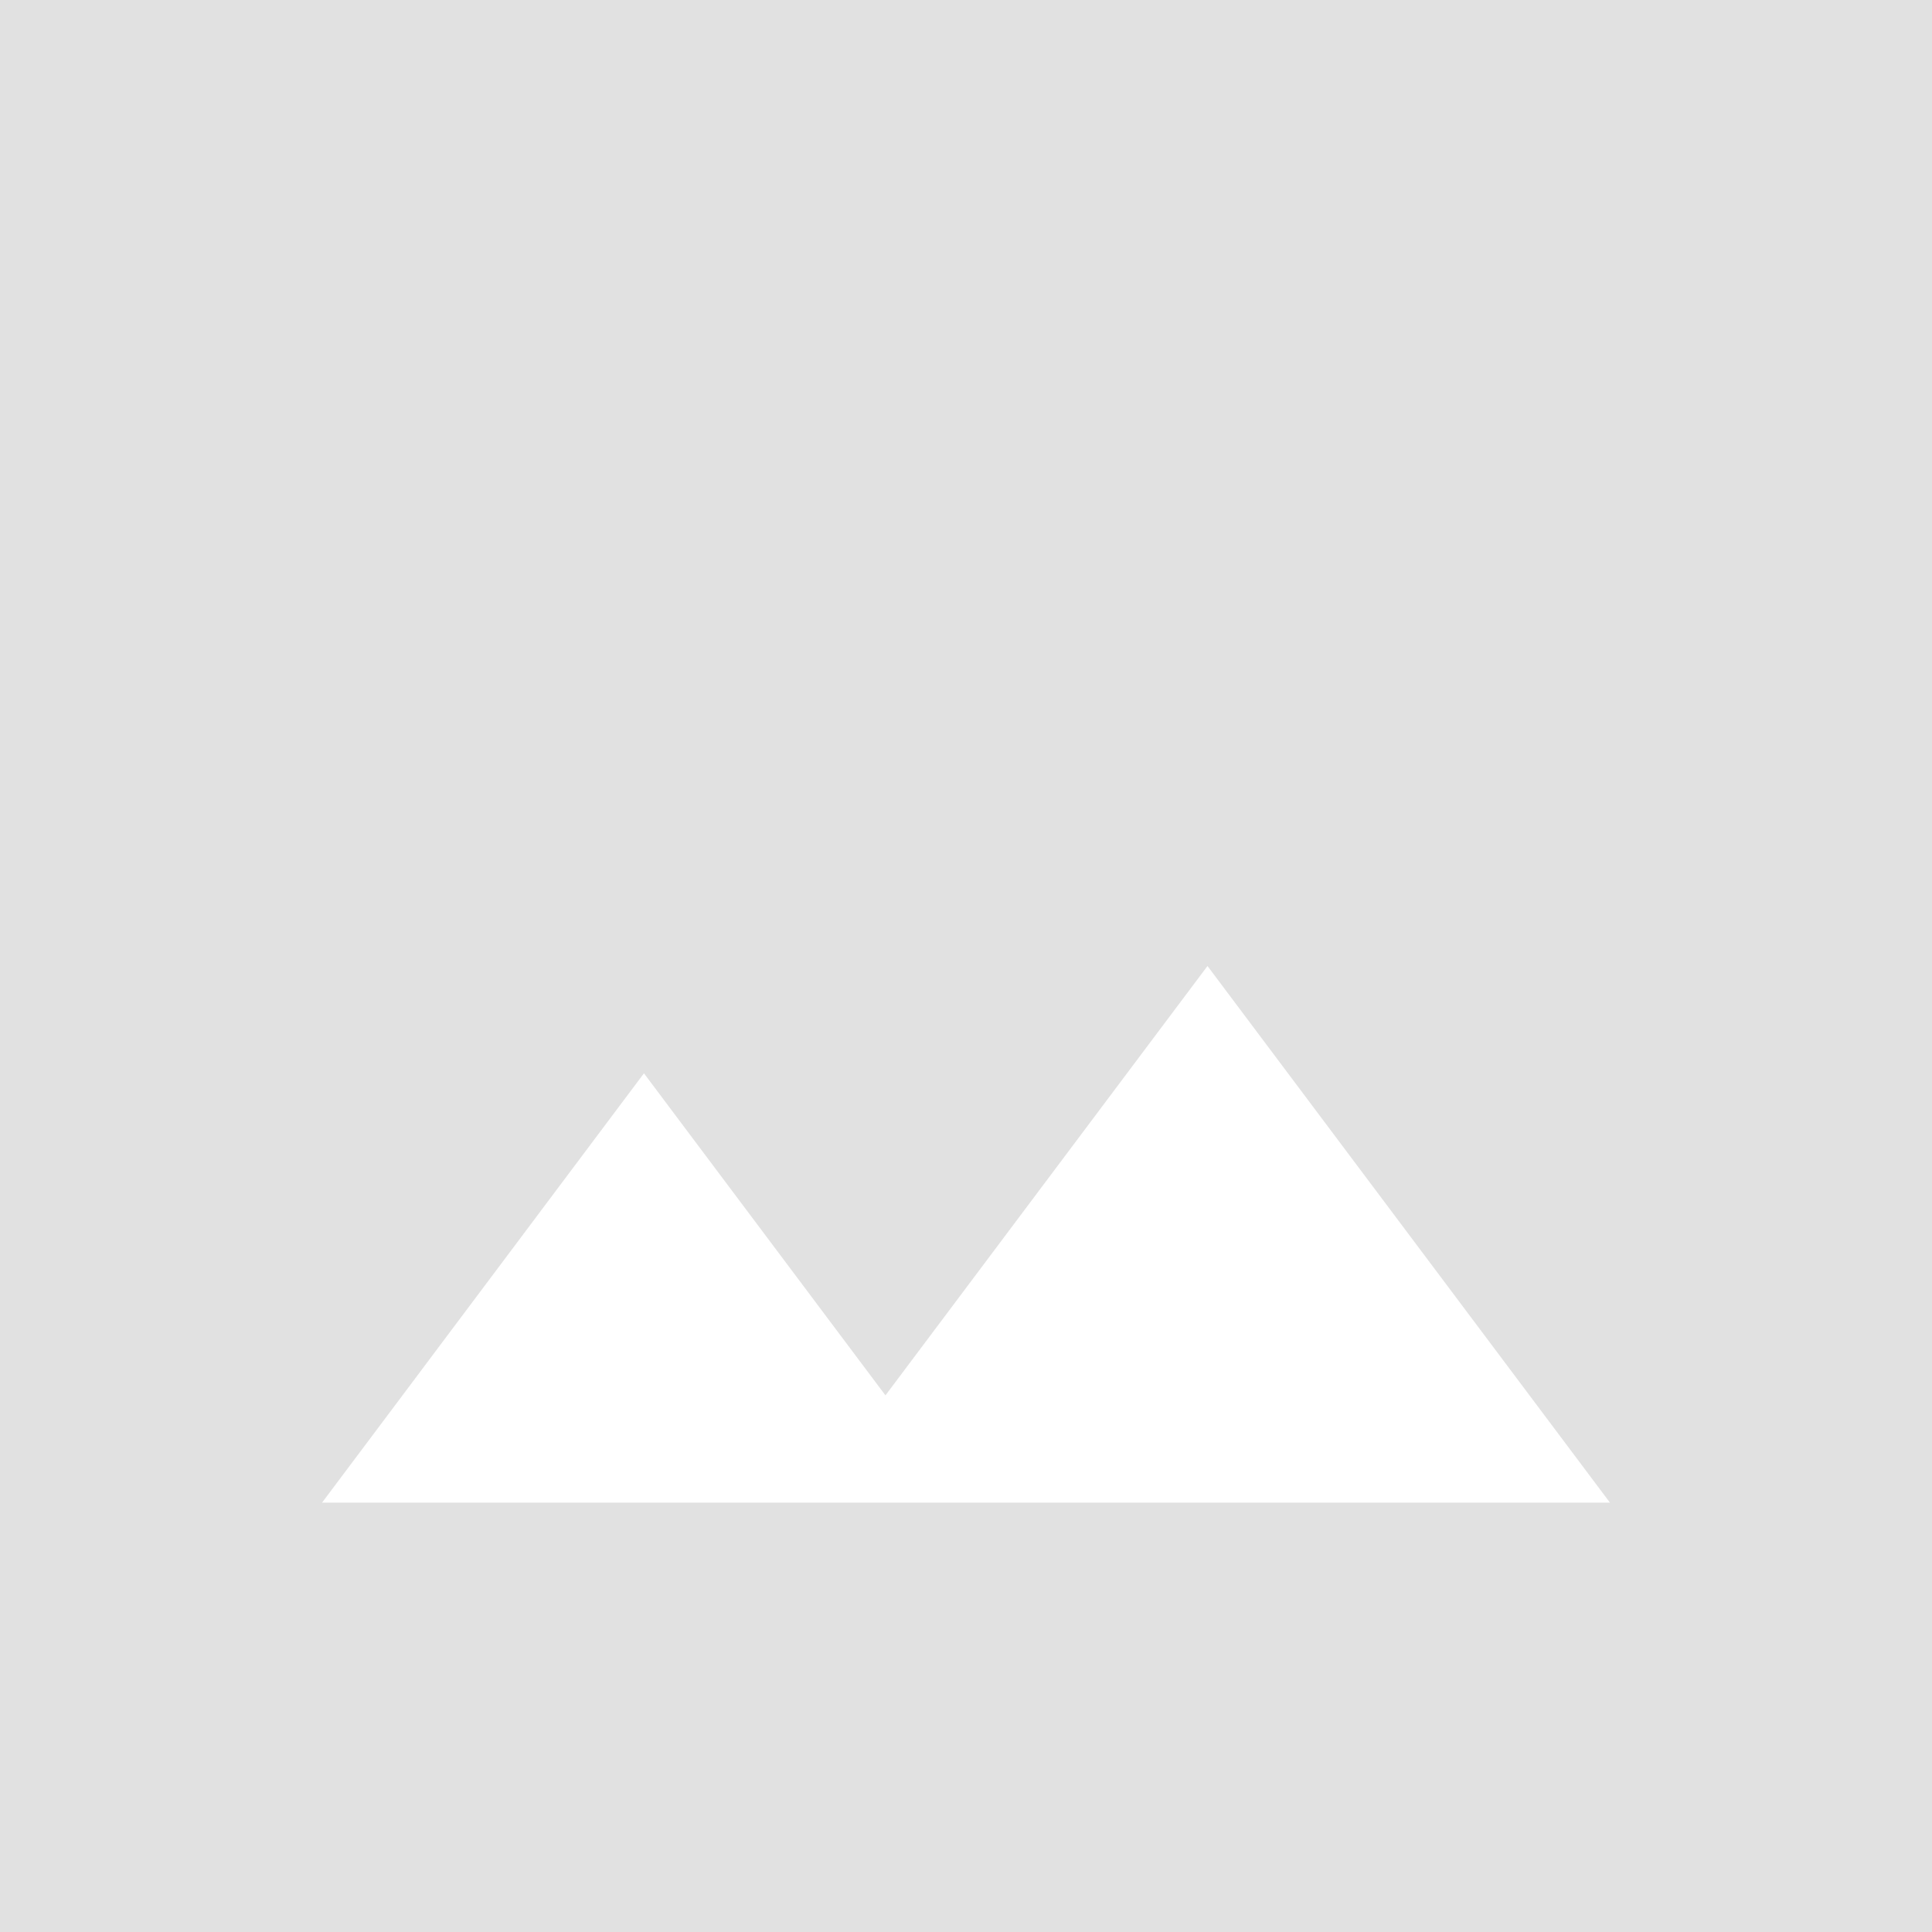 <svg width="13" height="13" viewBox="0 0 13 13" fill="none" xmlns="http://www.w3.org/2000/svg">
<path d="M2.167 10.111H10.833L8.125 6.5L5.958 9.389L4.333 7.222L2.167 10.111ZM0 13V0H13V13H0Z" fill="#E1E1E1"/>
</svg>
